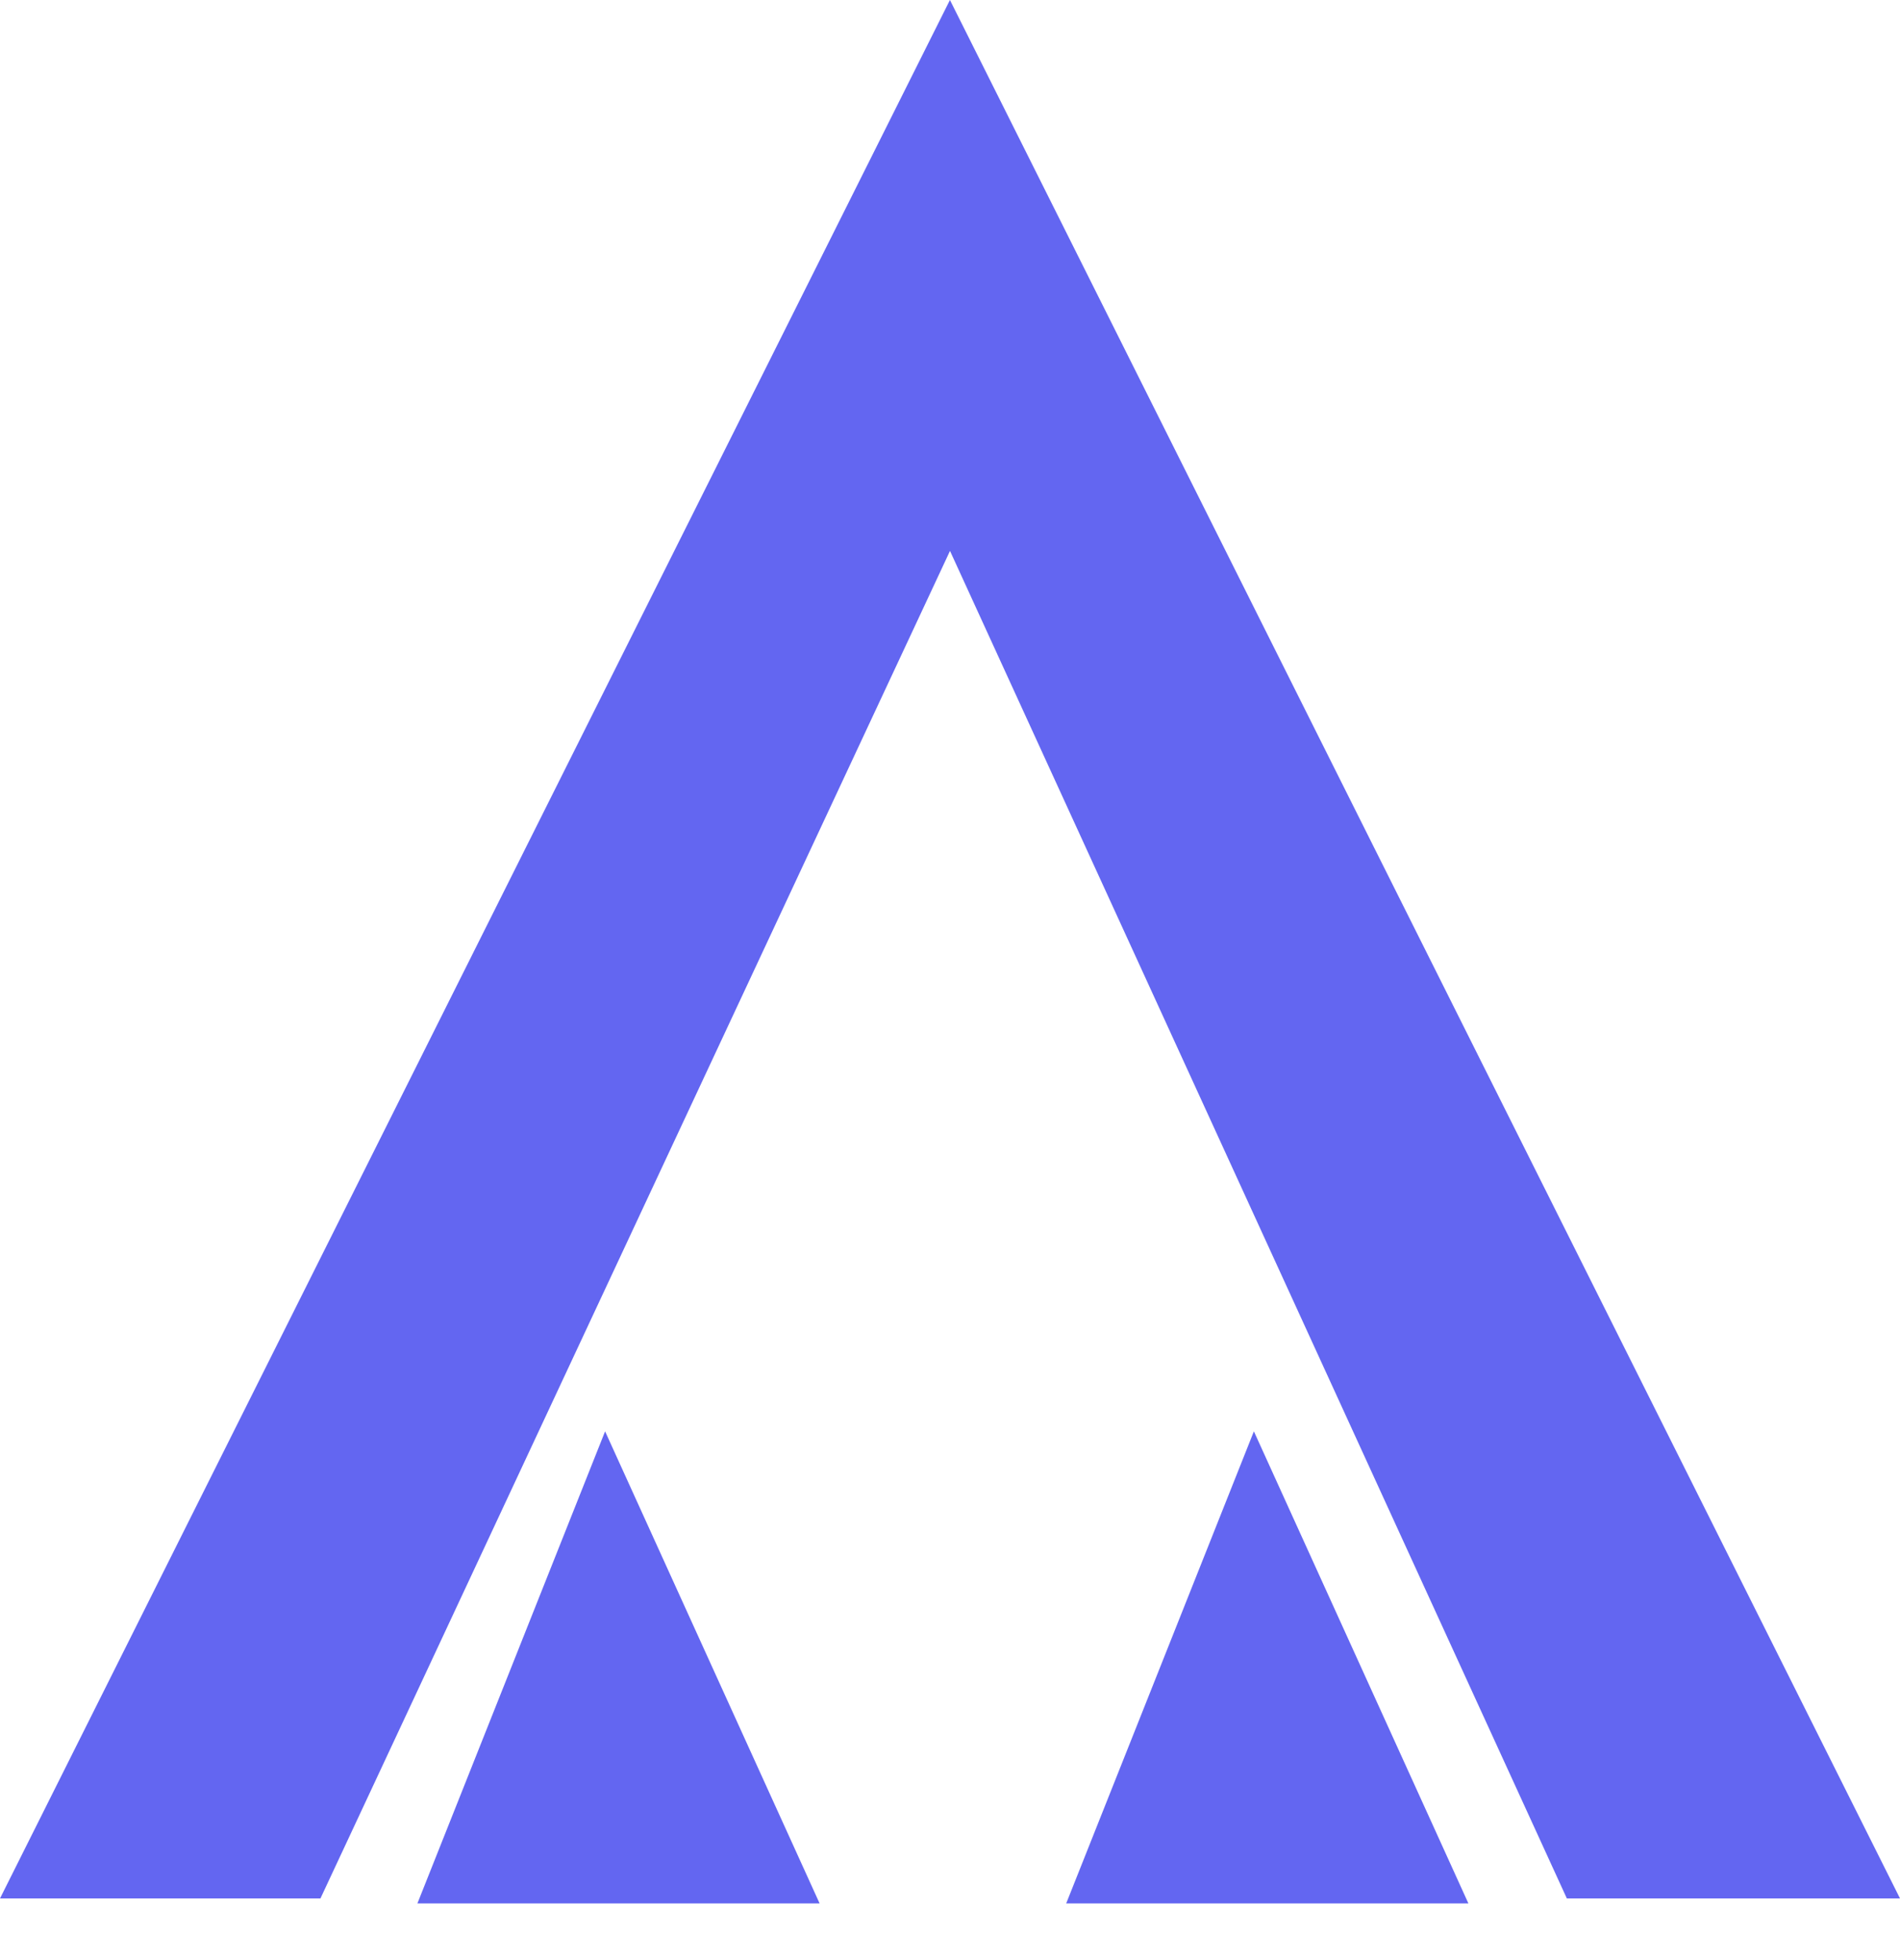<svg xmlns="http://www.w3.org/2000/svg" width="32" height="33" fill="none" viewBox="0 0 32 33"><path fill="#6366F1" d="M15.999 0L0 31.962H5.397L16 9.275L26.389 31.962H32L15.999 0Z"/><path fill="#6366F1" d="M21.118 24.098L24.731 32.046H17.957L21.118 24.098Z"/><path fill="#6366F1" d="M13.804 32.046L10.191 24.098L7.03 32.046H13.804Z"/></svg>